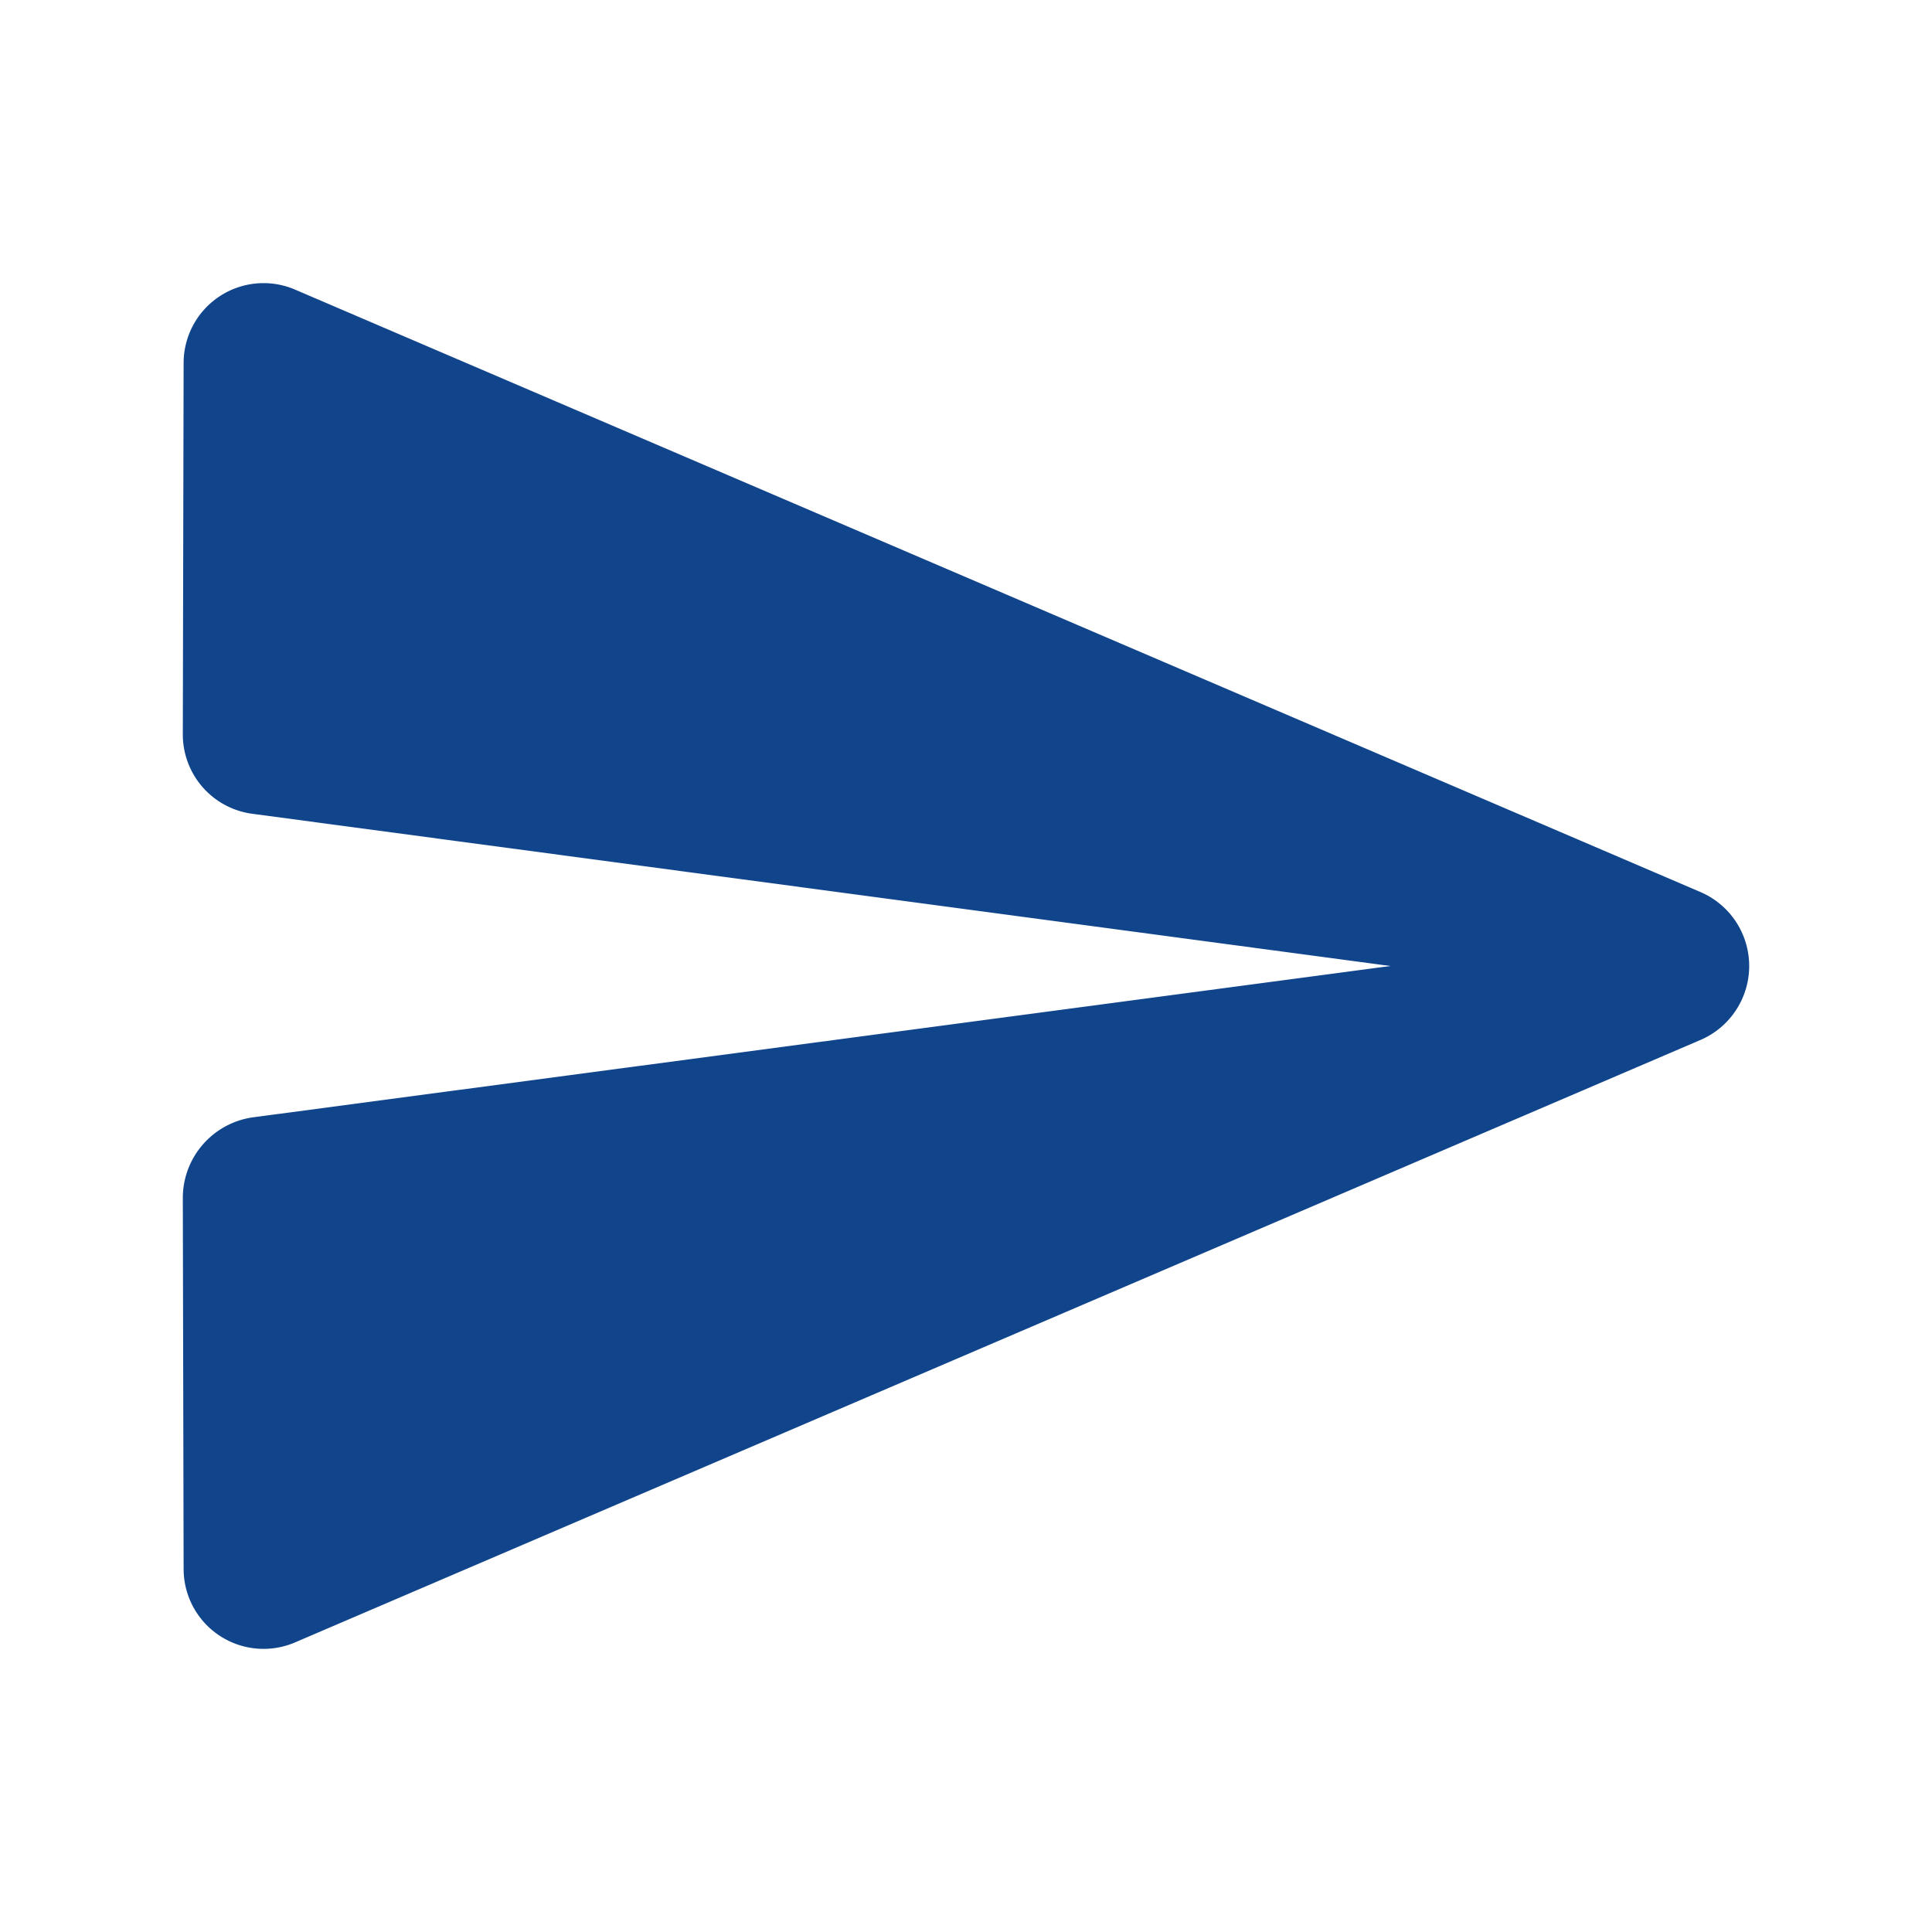 <svg id="send" xmlns="http://www.w3.org/2000/svg" width="24" height="24" viewBox="0 0 24 24">
  <path id="Path_18200" data-name="Path 18200" d="M0,0H24V24H0Z" fill="none"/>
  <path id="Path_18201" data-name="Path 18201" d="M3.4,20.4l17.45-7.48a1,1,0,0,0,0-1.84L3.4,3.6a.993.993,0,0,0-1.39.91L2,9.12a.994.994,0,0,0,.87.99L17,12,2.87,13.88a1.012,1.012,0,0,0-.87,1l.01,4.61A.993.993,0,0,0,3.4,20.4Z" transform="translate(0.271)" fill="#10458c"/>
</svg>
